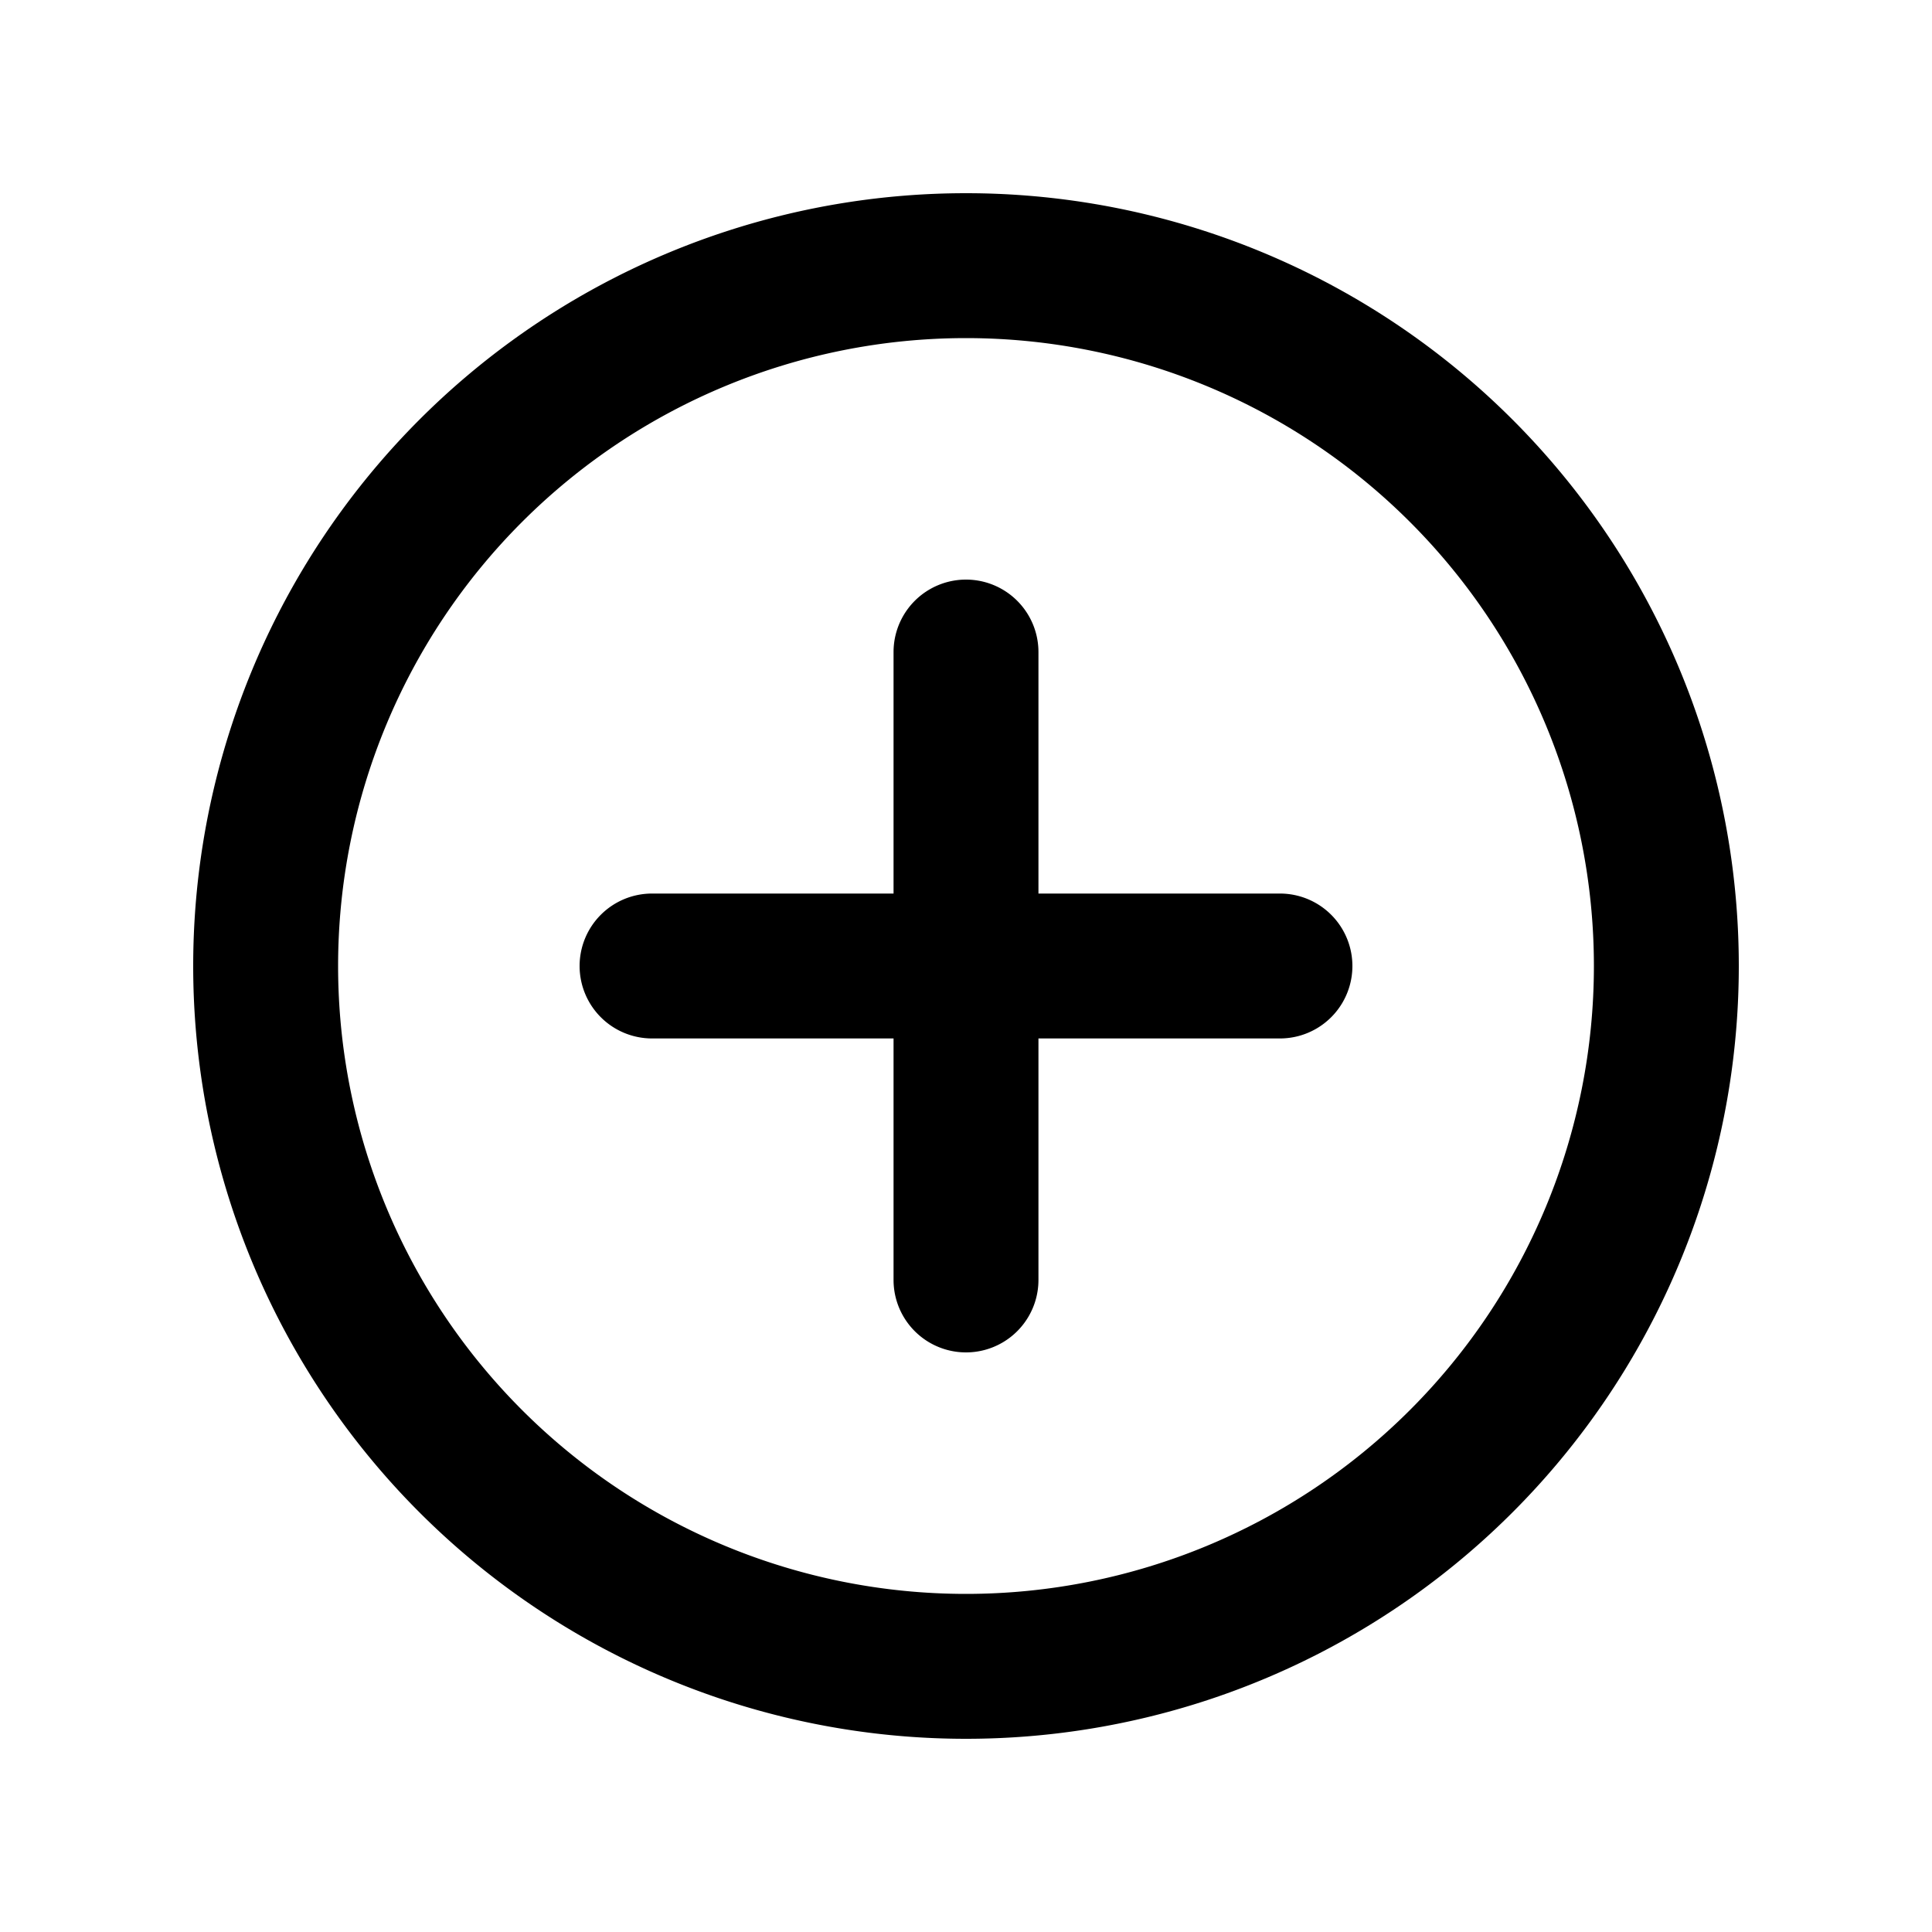 <svg viewBox="0 0 20 20" fill="none" xmlns="http://www.w3.org/2000/svg"><path d="M6 10a.75.75 0 0 1 .75-.75h2.5v-2.5a.75.75 0 0 1 1.5 0v2.5h2.5a.75.75 0 0 1 0 1.5h-2.5v2.5a.75.75 0 0 1-1.5 0v-2.5h-2.5a.75.75 0 0 1-.75-.75Z" fill="#000"/><path fill-rule="evenodd" clip-rule="evenodd" d="M10 18a8 8 0 1 0 0-16 8 8 0 0 0 0 16Zm0-1.5a6.5 6.5 0 1 0 0-13 6.5 6.5 0 0 0 0 13Z" fill="#000"/></svg>